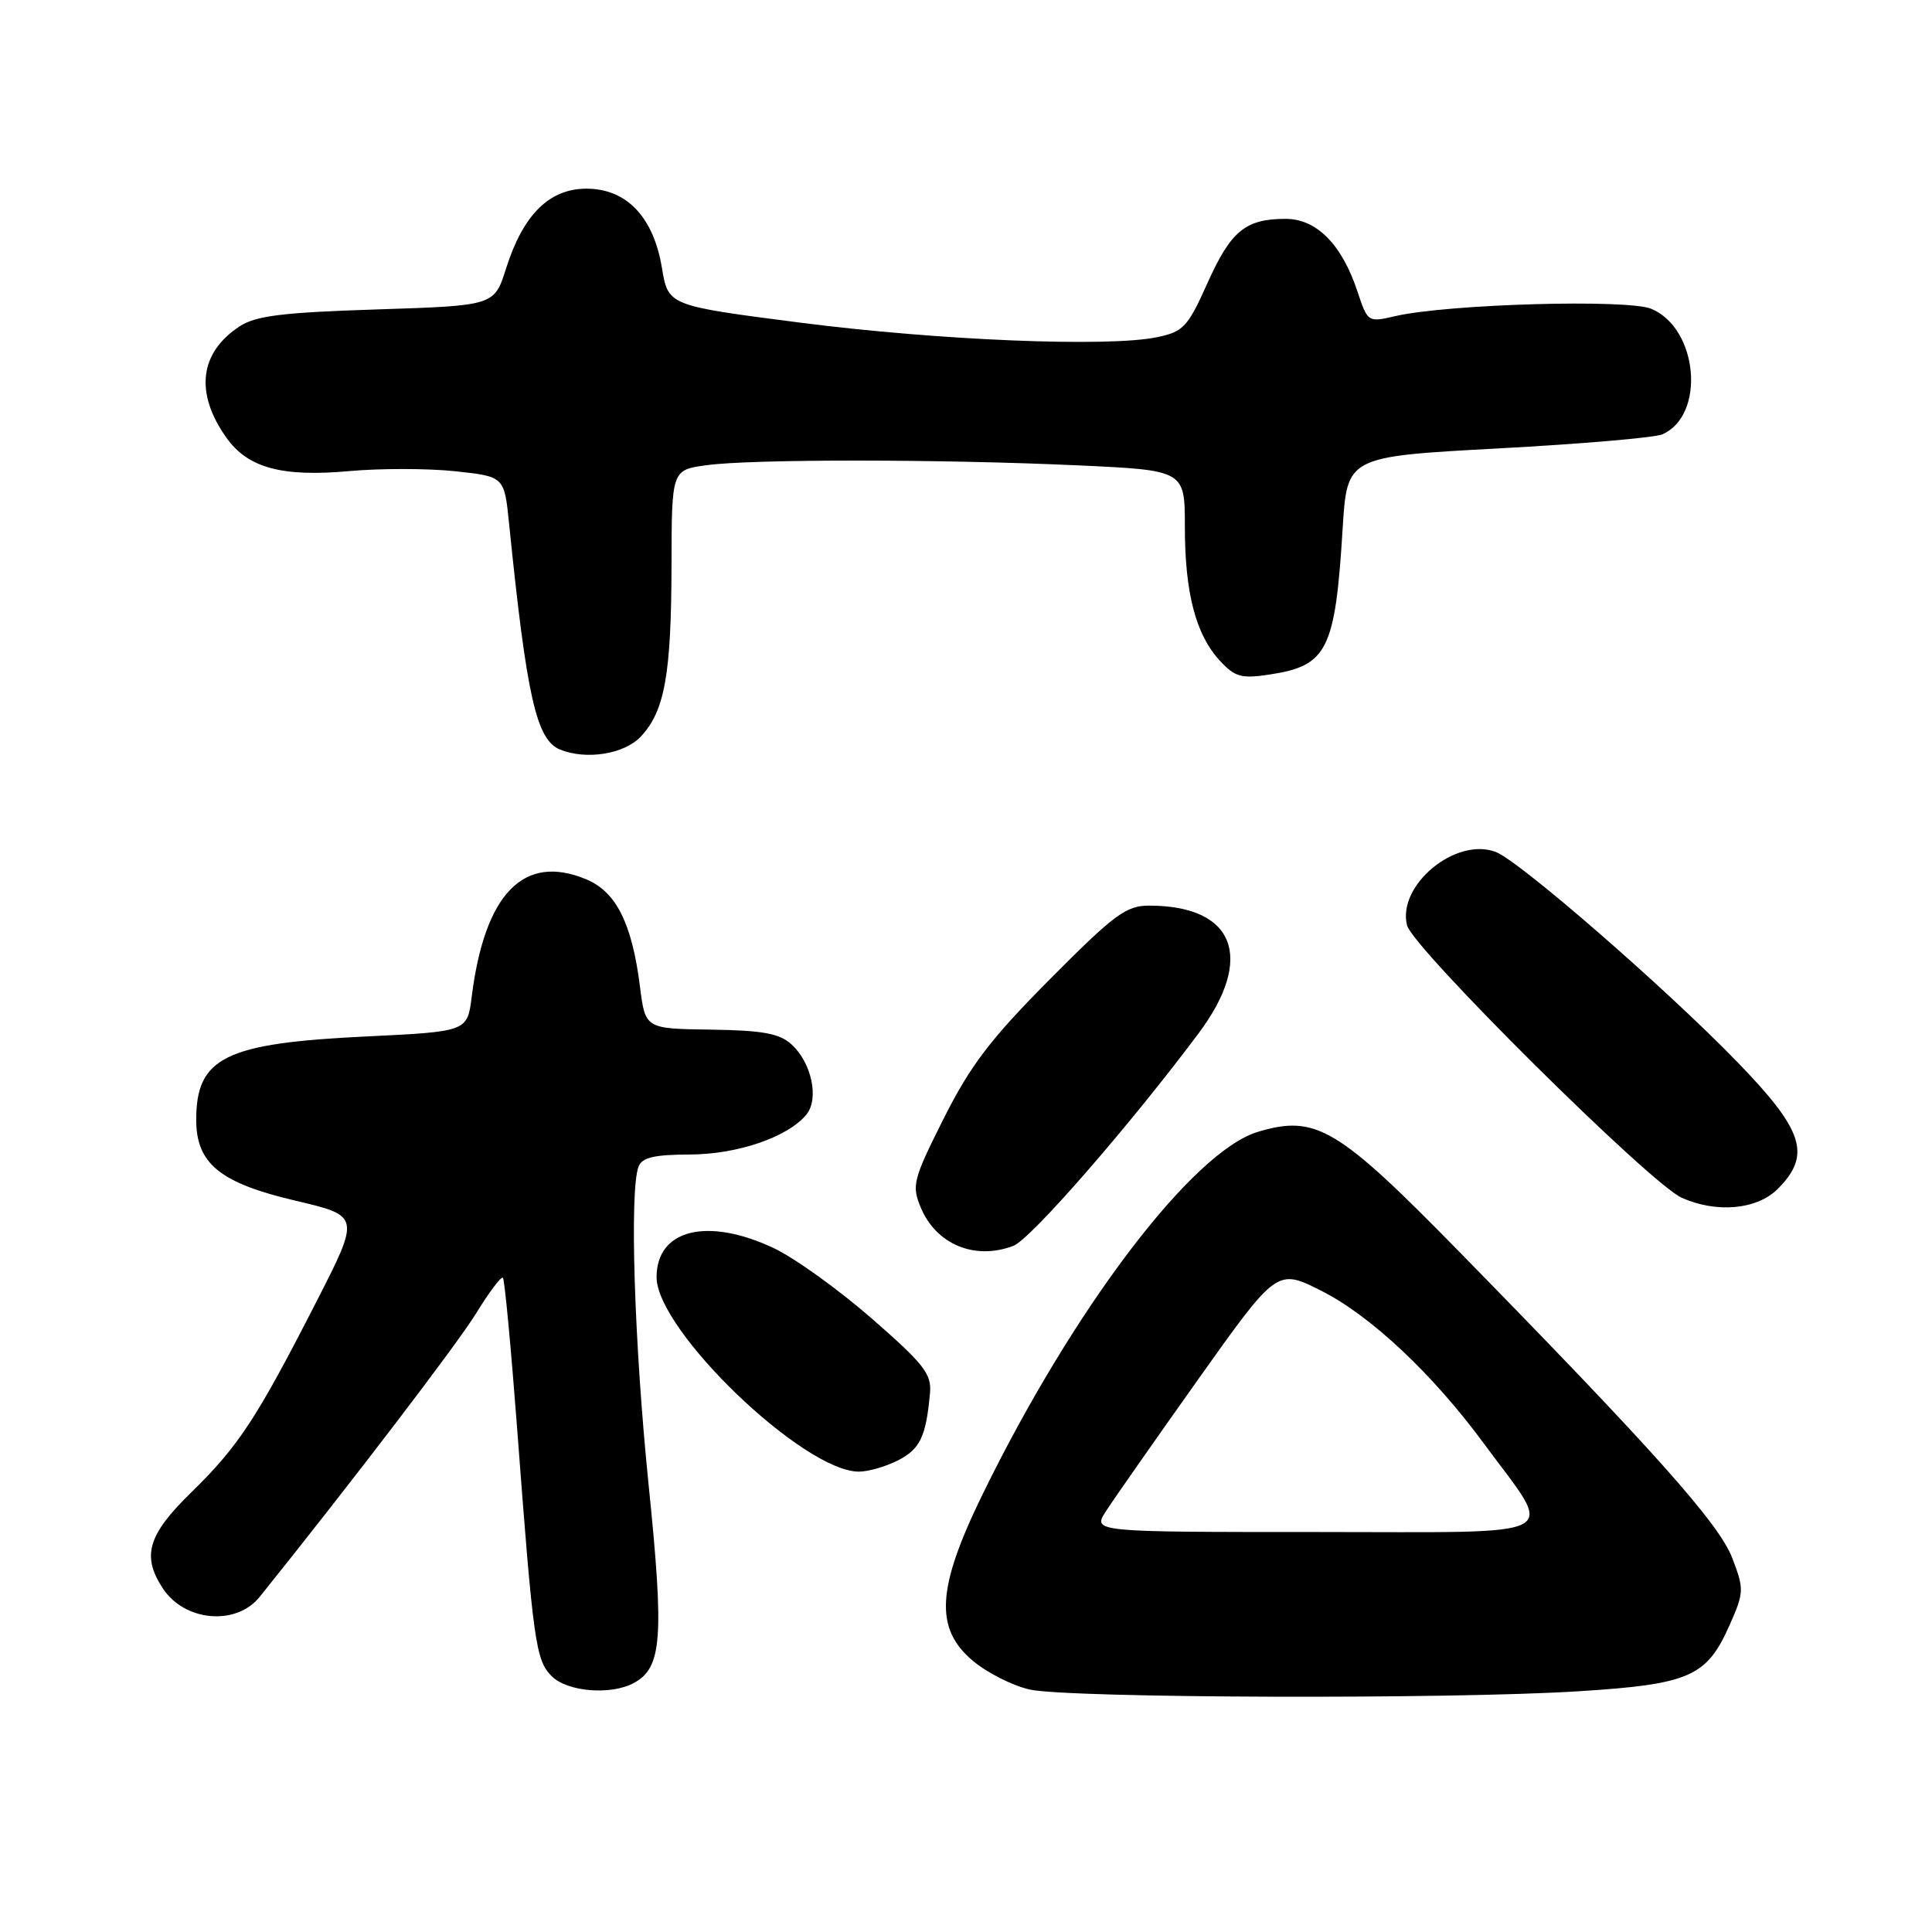 <?xml version="1.0" encoding="UTF-8" standalone="no"?>
<!DOCTYPE svg PUBLIC "-//W3C//DTD SVG 1.1//EN" "http://www.w3.org/Graphics/SVG/1.1/DTD/svg11.dtd" >
<svg xmlns="http://www.w3.org/2000/svg" xmlns:xlink="http://www.w3.org/1999/xlink" version="1.1" viewBox="0 0 256 256">
 <g >
 <path fill="currentColor"
d=" M 209.20 224.10 C 223.90 223.17 226.15 222.18 229.19 215.31 C 231.10 211.00 231.11 210.58 229.54 206.46 C 227.79 201.89 219.24 192.29 193.27 165.77 C 177.22 149.38 174.36 147.68 166.69 149.97 C 158.03 152.57 142.26 173.32 130.20 198.00 C 124.11 210.46 123.80 215.80 128.94 220.09 C 130.83 221.67 134.20 223.37 136.44 223.87 C 141.53 225.02 192.19 225.18 209.20 224.10 Z  M 83.96 223.02 C 87.72 221.01 88.02 217.08 85.95 196.80 C 84.04 178.05 83.40 157.74 84.61 154.58 C 85.07 153.38 86.69 152.99 91.36 152.98 C 97.73 152.96 104.36 150.69 106.84 147.70 C 108.57 145.61 107.55 140.81 104.87 138.38 C 103.27 136.93 101.05 136.53 94.18 136.43 C 85.50 136.31 85.50 136.31 84.80 130.73 C 83.74 122.35 81.65 118.17 77.69 116.52 C 69.41 113.05 64.22 118.38 62.50 132.10 C 61.92 136.69 61.92 136.69 48.45 137.34 C 29.83 138.23 26.00 140.12 26.00 148.38 C 26.00 154.18 29.15 156.75 39.12 159.09 C 47.74 161.11 47.74 161.11 41.90 172.53 C 33.98 188.02 31.60 191.63 25.36 197.73 C 19.58 203.37 18.75 206.16 21.57 210.46 C 24.45 214.87 31.30 215.47 34.41 211.59 C 46.67 196.32 60.55 178.13 63.04 174.10 C 64.79 171.24 66.42 169.08 66.64 169.31 C 66.86 169.53 67.70 178.44 68.51 189.11 C 70.66 217.74 70.98 219.98 73.11 222.11 C 75.17 224.17 80.91 224.65 83.96 223.02 Z  M 119.04 193.48 C 121.93 191.99 122.71 190.33 123.23 184.59 C 123.46 182.06 122.43 180.74 115.50 174.70 C 111.10 170.86 105.25 166.66 102.50 165.37 C 93.71 161.24 87.00 162.91 87.00 169.23 C 87.00 176.27 106.46 194.98 113.80 195.00 C 115.06 195.00 117.42 194.32 119.04 193.48 Z  M 134.28 165.08 C 136.56 164.22 149.68 149.15 158.83 136.91 C 166.30 126.90 163.61 120.00 152.25 120.00 C 149.22 120.00 147.64 121.17 139.12 129.75 C 131.25 137.67 128.61 141.13 125.06 148.18 C 120.99 156.28 120.79 157.07 121.99 159.97 C 124.02 164.89 129.17 167.03 134.28 165.08 Z  M 235.55 157.55 C 240.04 153.05 239.03 149.83 230.25 140.77 C 220.82 131.03 201.36 114.10 198.20 112.89 C 192.90 110.86 185.11 117.30 186.44 122.61 C 187.20 125.63 218.64 156.82 222.82 158.70 C 227.44 160.78 232.80 160.29 235.55 157.55 Z  M 84.91 97.60 C 88.08 94.22 88.95 89.38 88.98 74.89 C 89.00 62.27 89.00 62.27 93.64 61.64 C 99.63 60.82 124.56 60.83 142.75 61.66 C 157.00 62.31 157.00 62.31 157.00 69.79 C 157.00 78.57 158.45 84.11 161.64 87.55 C 163.64 89.71 164.49 89.95 168.22 89.38 C 175.89 88.22 176.92 86.16 177.91 70.00 C 178.50 60.50 178.50 60.50 198.50 59.42 C 209.50 58.83 219.30 57.99 220.28 57.55 C 226.04 55.00 225.01 43.49 218.80 40.92 C 215.62 39.60 191.79 40.29 184.87 41.89 C 181.27 42.73 181.22 42.69 179.89 38.68 C 177.82 32.40 174.47 29.00 170.35 29.00 C 165.03 29.00 163.10 30.59 159.99 37.52 C 157.38 43.34 156.81 43.95 153.32 44.68 C 146.85 46.03 124.38 45.11 106.02 42.75 C 88.54 40.50 88.54 40.50 87.71 35.50 C 86.59 28.74 83.02 25.00 77.70 25.00 C 72.79 25.00 69.31 28.45 67.06 35.56 C 65.50 40.50 65.50 40.50 49.95 41.00 C 37.42 41.40 33.89 41.84 31.74 43.25 C 26.42 46.74 25.79 52.09 30.01 58.01 C 32.85 62.01 37.37 63.23 46.31 62.42 C 50.42 62.05 56.72 62.06 60.30 62.44 C 66.82 63.14 66.82 63.14 67.45 69.32 C 69.79 92.38 71.07 98.06 74.23 99.33 C 77.71 100.73 82.73 99.92 84.91 97.60 Z  M 146.54 200.25 C 147.51 198.74 153.01 190.88 158.75 182.79 C 169.21 168.08 169.21 168.08 175.09 171.04 C 181.65 174.36 189.84 182.05 196.67 191.34 C 206.07 204.11 208.20 203.00 174.41 203.00 C 144.77 203.00 144.77 203.00 146.54 200.25 Z "/>
</g>
</svg>